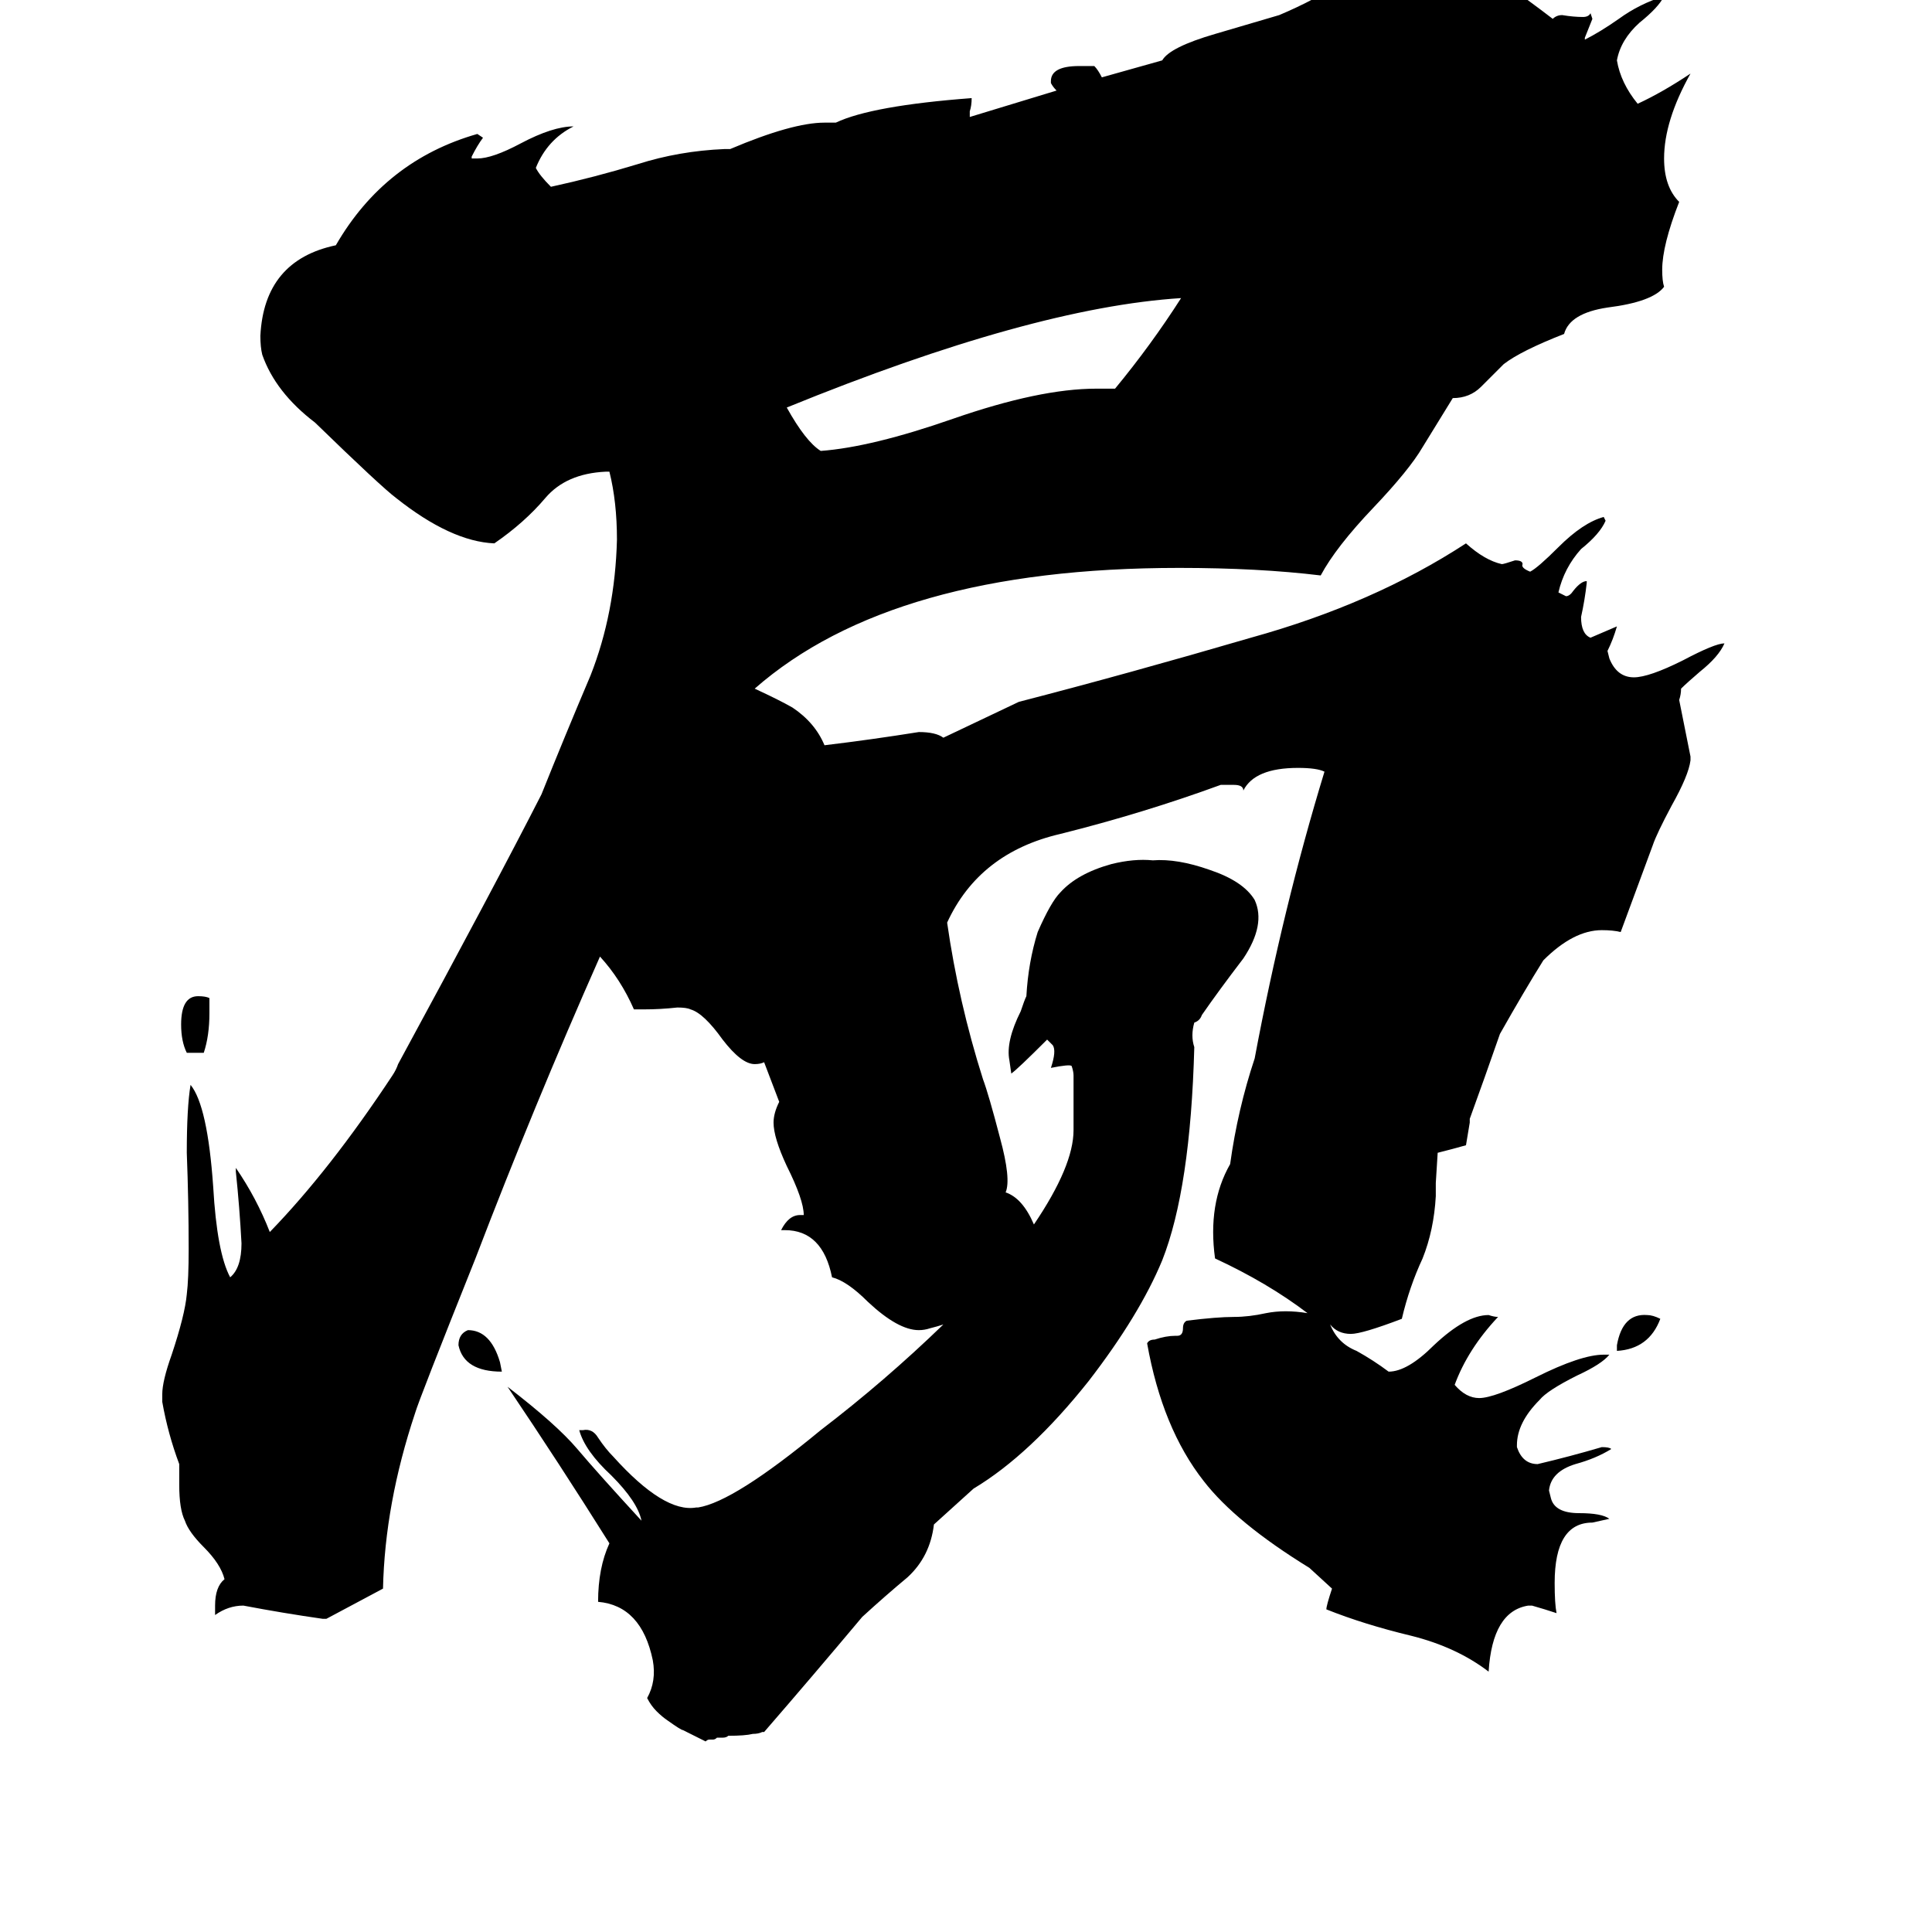 <svg xmlns="http://www.w3.org/2000/svg" viewBox="0 -800 1024 1024">
	<path fill="#000000" d="M265 -78L266 -73Q246 -73 243 -87Q243 -93 248 -95Q260 -95 265 -78ZM857 -84V-87Q860 -104 873 -103Q876 -103 880 -101Q874 -85 857 -84ZM108 -242H99Q96 -248 96 -257Q96 -272 105 -272Q109 -272 111 -271V-263Q111 -251 108 -242ZM581 -594H591Q610 -617 626 -642Q547 -637 417 -584Q427 -566 435 -561Q462 -563 505 -578Q551 -594 581 -594ZM818 -291Q808 -275 795 -252Q787 -229 779 -207V-205Q778 -199 777 -193Q770 -191 762 -189L761 -173V-166Q760 -148 754 -133Q747 -118 743 -101Q722 -93 716 -93Q709 -93 705 -98Q709 -88 719 -84Q728 -79 736 -73Q746 -73 760 -87Q777 -103 789 -103Q792 -102 794 -102Q778 -85 771 -66Q777 -59 784 -59Q792 -59 814 -70Q838 -82 850 -82H853Q849 -77 836 -71Q820 -63 816 -58Q804 -46 804 -34V-33Q807 -24 815 -24Q832 -28 849 -33Q853 -33 854 -32Q846 -27 835 -24Q822 -20 821 -10L822 -6Q824 2 837 2Q849 2 853 5L844 7Q824 7 824 39Q824 50 825 55Q819 53 812 51H810Q791 54 789 86Q772 73 748 67Q723 61 703 53Q703 51 706 42L694 31Q655 7 638 -15Q616 -43 608 -88Q609 -90 612 -90Q618 -92 623 -92H624Q627 -92 627 -96Q627 -99 629 -100Q645 -102 654 -102Q662 -102 671 -104Q681 -106 693 -104Q672 -120 644 -133Q640 -162 652 -183Q656 -212 665 -239Q680 -319 702 -391Q698 -393 688 -393Q665 -393 659 -381Q659 -384 654 -384H647Q606 -369 562 -358Q519 -348 502 -311Q508 -269 521 -228Q524 -220 530 -197Q536 -175 533 -168Q542 -165 548 -151Q569 -182 569 -201Q569 -215 569 -230Q569 -232 568 -235Q567 -236 557 -234Q560 -243 558 -246L555 -249Q539 -233 536 -231L535 -238Q533 -248 541 -264Q543 -270 544 -272Q545 -290 550 -306Q557 -322 562 -327Q571 -337 589 -342Q601 -345 611 -344Q624 -345 641 -339Q659 -333 665 -323Q671 -310 659 -292Q646 -275 637 -262Q636 -259 633 -258Q631 -251 633 -245Q631 -170 616 -132Q604 -103 577 -68Q546 -29 516 -11L495 8Q493 25 481 36Q469 46 457 57Q431 88 405 118H404Q402 119 399 119Q395 120 386 120Q385 121 383 121Q382 121 380 121Q379 122 378 122Q377 122 376 122Q375 122 374 123Q368 120 362 117Q361 117 354 112Q351 110 348 107Q345 104 343 100Q348 91 346 80Q340 51 317 49Q317 31 323 18Q296 -25 269 -65Q295 -45 306 -32Q317 -19 340 6Q338 -4 324 -18Q310 -31 307 -42H309Q314 -43 317 -38Q321 -32 325 -28Q352 2 369 -1H370Q389 -4 435 -42Q469 -68 500 -98Q497 -97 493 -96Q490 -95 487 -95Q476 -95 460 -110Q449 -121 441 -123Q436 -148 416 -148H414Q418 -156 424 -156H426Q426 -164 417 -182Q410 -197 410 -205Q410 -210 413 -216L405 -237Q403 -236 400 -236Q393 -236 383 -249Q373 -263 366 -265Q364 -266 359 -266Q350 -265 341 -265H336Q329 -281 318 -293Q283 -214 252 -133Q222 -58 220 -51Q204 -3 203 42Q188 50 173 58H171Q150 55 129 51Q121 51 114 56V51Q114 41 119 37Q117 29 108 20Q100 12 98 6Q95 0 95 -13V-24Q89 -40 86 -57V-61Q86 -68 91 -82Q98 -103 99 -114Q100 -122 100 -138Q100 -163 99 -189Q99 -213 101 -225Q110 -214 113 -171Q115 -136 122 -123Q128 -128 128 -141Q127 -160 125 -179V-181Q136 -165 143 -147Q175 -180 208 -230Q210 -233 211 -236Q262 -330 287 -379Q299 -409 313 -442Q326 -475 327 -514Q327 -534 323 -550H321Q300 -549 289 -536Q278 -523 262 -512Q239 -513 210 -536Q202 -542 167 -576Q146 -592 139 -612Q138 -616 138 -622Q140 -662 178 -670Q204 -715 253 -729L256 -727Q253 -723 250 -717V-716H253Q261 -716 276 -724Q293 -733 304 -733Q290 -726 284 -711Q286 -707 292 -701Q315 -706 338 -713Q360 -720 384 -721H387Q420 -735 437 -735H443Q462 -744 515 -748Q515 -744 514 -741V-738L560 -752Q558 -754 557 -756V-757Q557 -765 572 -765H580Q582 -763 584 -759L616 -768Q620 -775 644 -782Q661 -787 678 -792Q697 -800 714 -811Q731 -822 754 -823Q760 -822 765 -822Q783 -819 797 -809Q810 -800 823 -790Q825 -792 828 -792Q834 -791 839 -791Q842 -791 843 -793L844 -790Q842 -785 840 -780V-779Q848 -783 858 -790Q869 -798 882 -802Q879 -796 869 -788Q859 -779 857 -768Q859 -756 868 -745Q881 -751 896 -761Q882 -736 882 -716Q882 -701 890 -693Q881 -670 881 -657Q881 -651 882 -648Q876 -640 852 -637Q832 -634 829 -623Q806 -614 797 -607Q791 -601 785 -595Q779 -589 770 -589L754 -563Q747 -551 728 -531Q708 -510 700 -495Q667 -499 625 -499Q473 -499 400 -435Q413 -429 420 -425Q432 -417 437 -405Q462 -408 487 -412Q496 -412 500 -409L540 -428Q598 -443 663 -462Q728 -480 777 -512Q787 -503 796 -501Q797 -501 803 -503Q807 -503 807 -501Q806 -499 811 -497Q815 -499 826 -510Q839 -523 850 -526L851 -524Q848 -517 838 -509Q829 -499 826 -486L830 -484Q832 -484 834 -487Q838 -492 841 -492V-491Q840 -482 838 -473Q838 -464 843 -462Q850 -465 857 -468Q855 -461 852 -455L853 -451Q857 -441 866 -441Q874 -441 892 -450Q909 -459 914 -459Q911 -452 901 -444Q894 -438 891 -435Q891 -432 890 -429Q893 -414 896 -399V-397Q895 -389 886 -373Q878 -358 876 -352L859 -306Q855 -307 849 -307Q834 -307 818 -291Z"/>
</svg>
